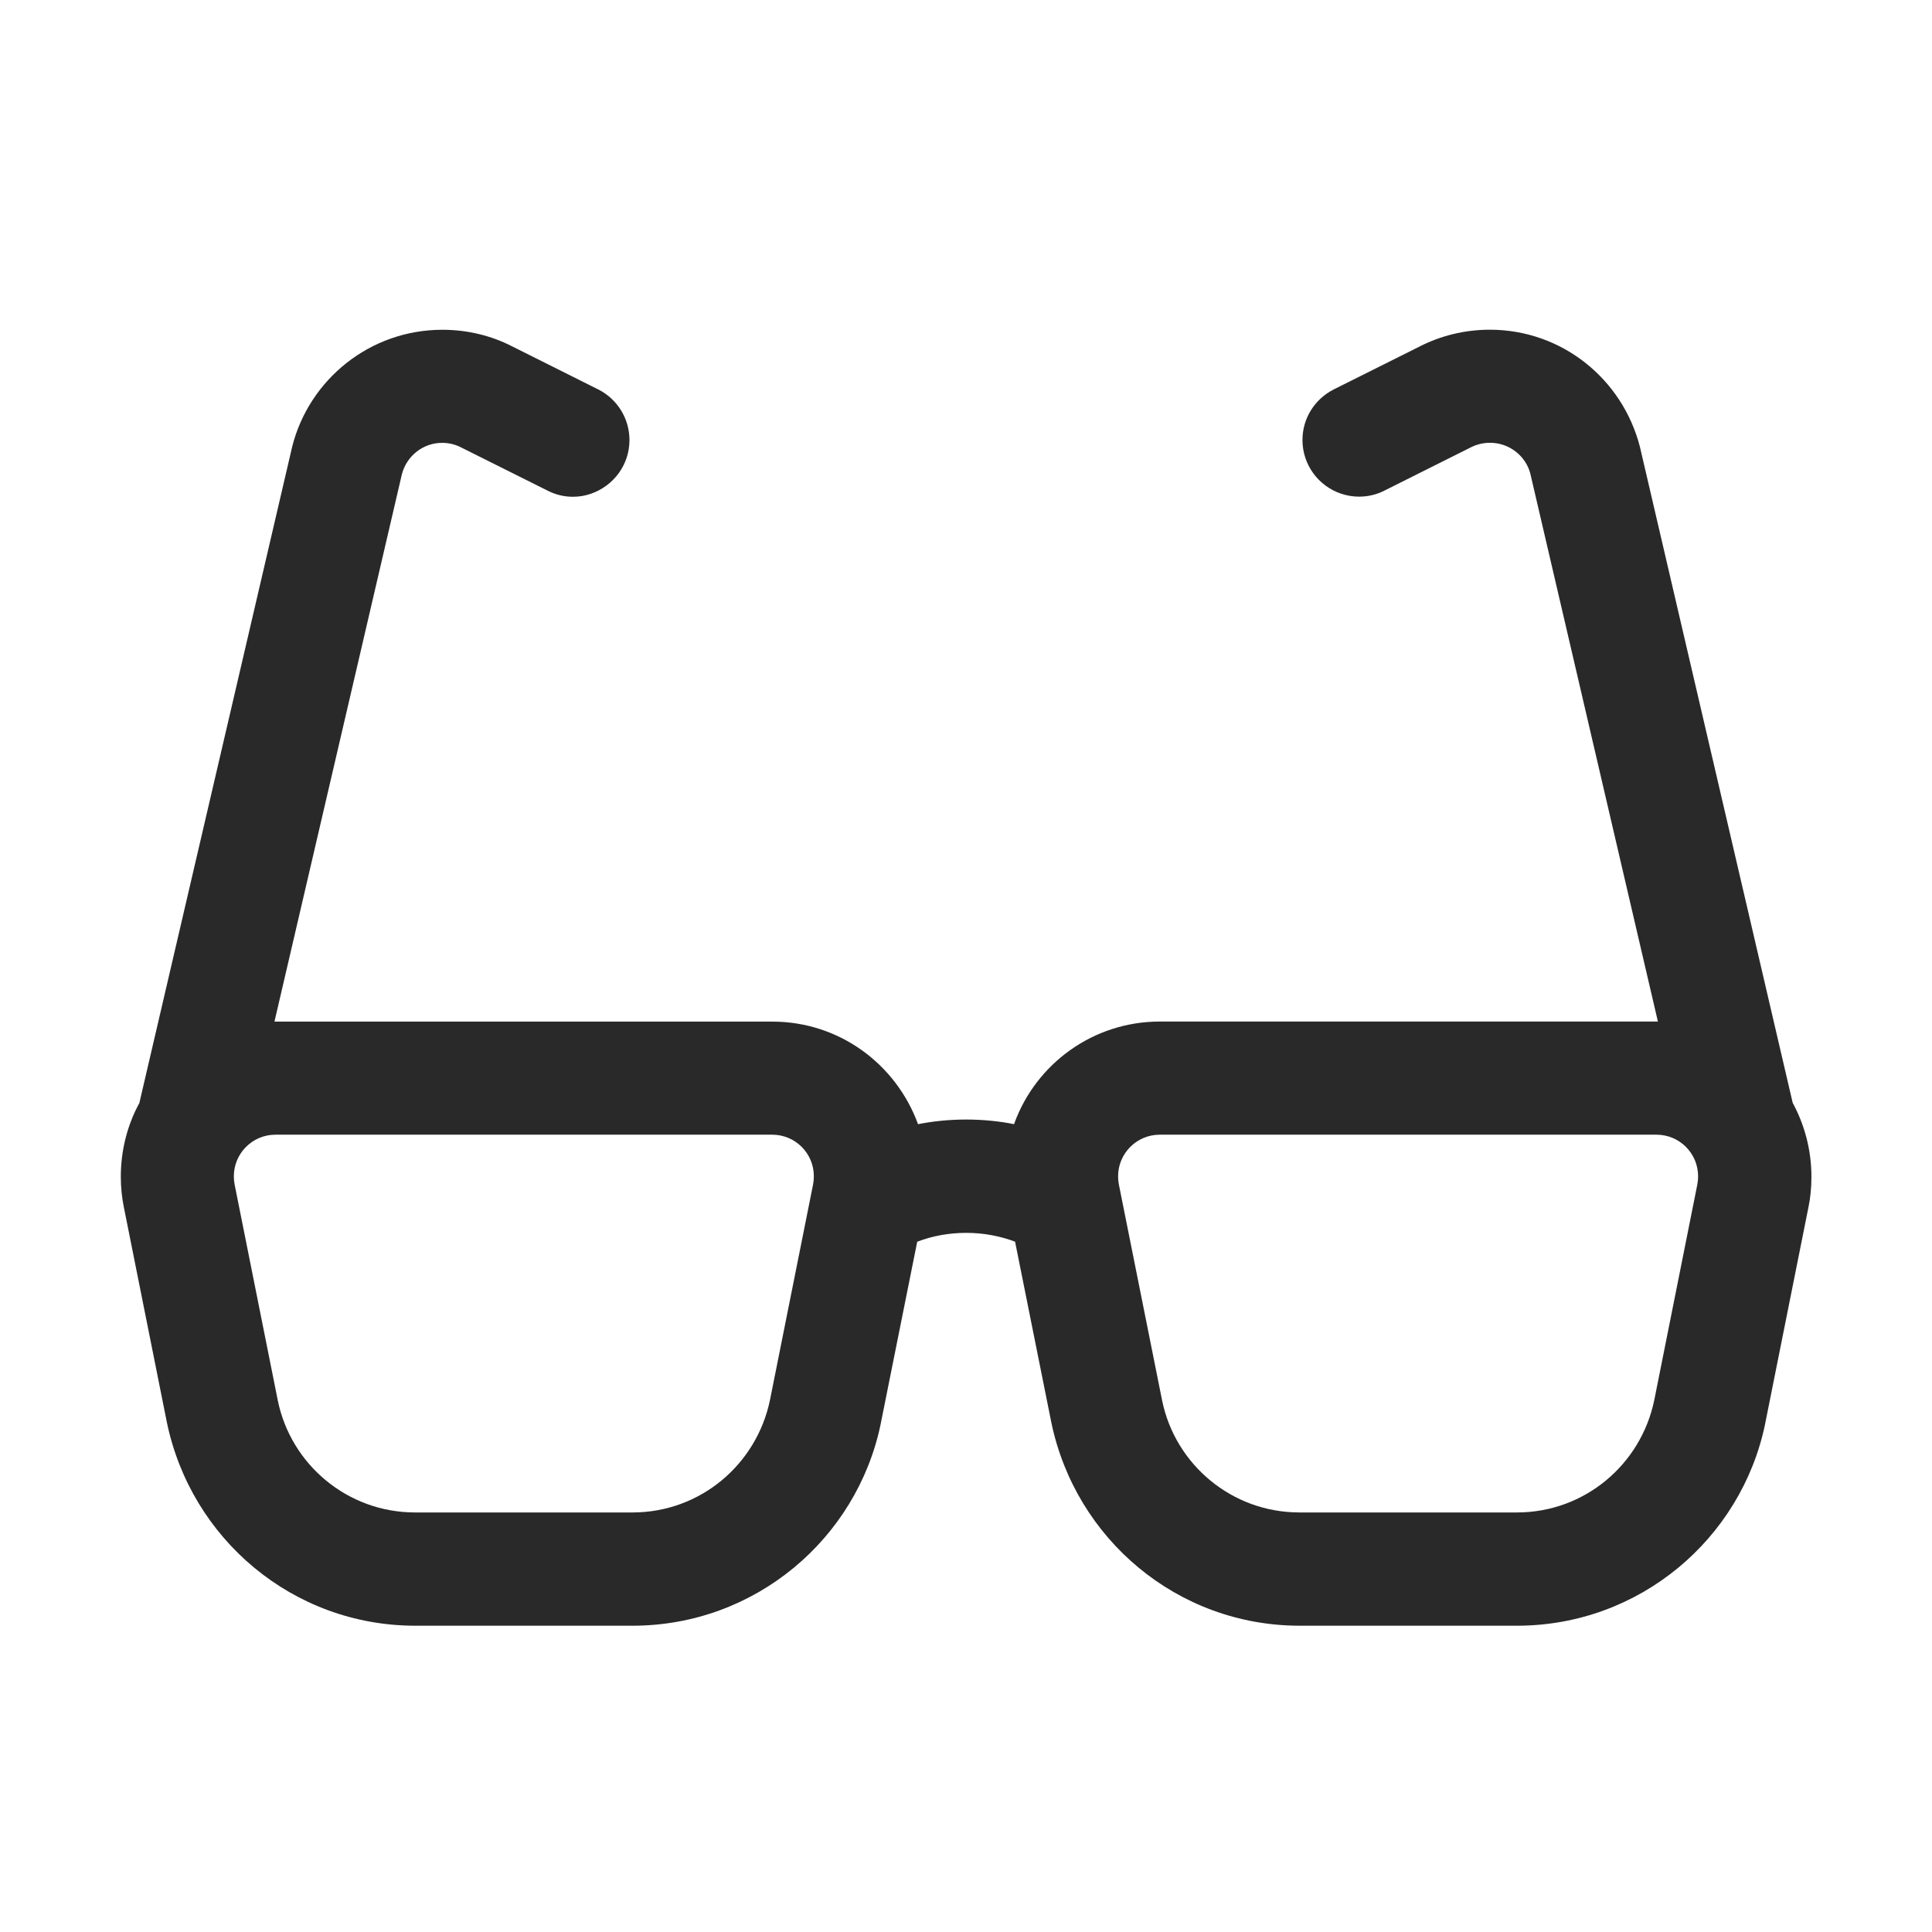 <svg width="32" height="32" viewBox="0 0 32 32" fill="none" xmlns="http://www.w3.org/2000/svg">
<path d="M29.693 18.268L27.162 7.4C26.873 6.277 25.87 5.461 24.676 5.461C24.258 5.461 23.864 5.561 23.515 5.738L23.53 5.731L22.091 6.45C21.781 6.607 21.573 6.923 21.573 7.288C21.573 7.699 21.838 8.049 22.207 8.175L22.214 8.177C22.303 8.208 22.405 8.226 22.511 8.226C22.664 8.226 22.808 8.189 22.935 8.124L22.93 8.126L24.369 7.406C24.459 7.361 24.566 7.334 24.678 7.334C24.783 7.334 24.883 7.357 24.973 7.399L24.969 7.397C25.156 7.484 25.294 7.646 25.347 7.844L25.348 7.849L27.46 16.92H19.21C18.104 16.92 17.161 17.621 16.802 18.602L16.796 18.62C16.557 18.571 16.282 18.543 16.001 18.543C15.72 18.543 15.445 18.571 15.18 18.625L15.206 18.621C14.841 17.622 13.898 16.921 12.792 16.921H4.546L6.657 7.853C6.736 7.553 7.005 7.335 7.324 7.335C7.436 7.335 7.543 7.362 7.636 7.41L7.632 7.408L9.071 8.127C9.193 8.19 9.336 8.228 9.489 8.228C9.596 8.228 9.698 8.21 9.793 8.176L9.787 8.178C10.161 8.049 10.426 7.7 10.426 7.289C10.426 6.925 10.218 6.609 9.915 6.453L9.91 6.451L8.471 5.731C8.137 5.561 7.744 5.462 7.327 5.462C6.127 5.462 5.119 6.286 4.839 7.4L4.835 7.418L2.308 18.27C2.115 18.622 2.001 19.042 2.001 19.489C2.001 19.666 2.019 19.838 2.053 20.005L2.05 19.988L2.764 23.559C3.165 25.491 4.851 26.923 6.872 26.927H10.484C12.505 26.923 14.191 25.491 14.587 23.586L14.592 23.559L15.192 20.567C15.433 20.474 15.711 20.42 16.003 20.42C16.295 20.42 16.573 20.474 16.829 20.572L16.813 20.567L17.413 23.559C17.814 25.491 19.5 26.923 21.521 26.927H25.133C27.154 26.923 28.84 25.491 29.236 23.586L29.241 23.559L29.955 19.989C29.986 19.84 30.003 19.669 30.003 19.493C30.003 19.045 29.888 18.623 29.687 18.256L29.694 18.269L29.693 18.268ZM28.113 19.619L27.4 23.19C27.179 24.257 26.248 25.048 25.131 25.051H21.517C20.4 25.048 19.469 24.257 19.25 23.205L19.247 23.19L18.532 19.619C18.524 19.578 18.519 19.532 18.519 19.484C18.519 19.103 18.828 18.794 19.209 18.794H27.437C27.818 18.794 28.126 19.103 28.126 19.484C28.126 19.532 28.121 19.578 28.112 19.623L28.113 19.619V19.619ZM13.467 19.619L12.753 23.19C12.531 24.257 11.6 25.048 10.483 25.051H6.871C5.754 25.049 4.822 24.258 4.603 23.205L4.6 23.19L3.886 19.619C3.878 19.578 3.873 19.532 3.873 19.484C3.873 19.103 4.182 18.794 4.562 18.794H12.79C12.79 18.794 12.79 18.794 12.791 18.794C13.172 18.794 13.48 19.102 13.48 19.483C13.48 19.531 13.475 19.578 13.466 19.623L13.467 19.619V19.619Z" fill="#292929"/>
</svg>

